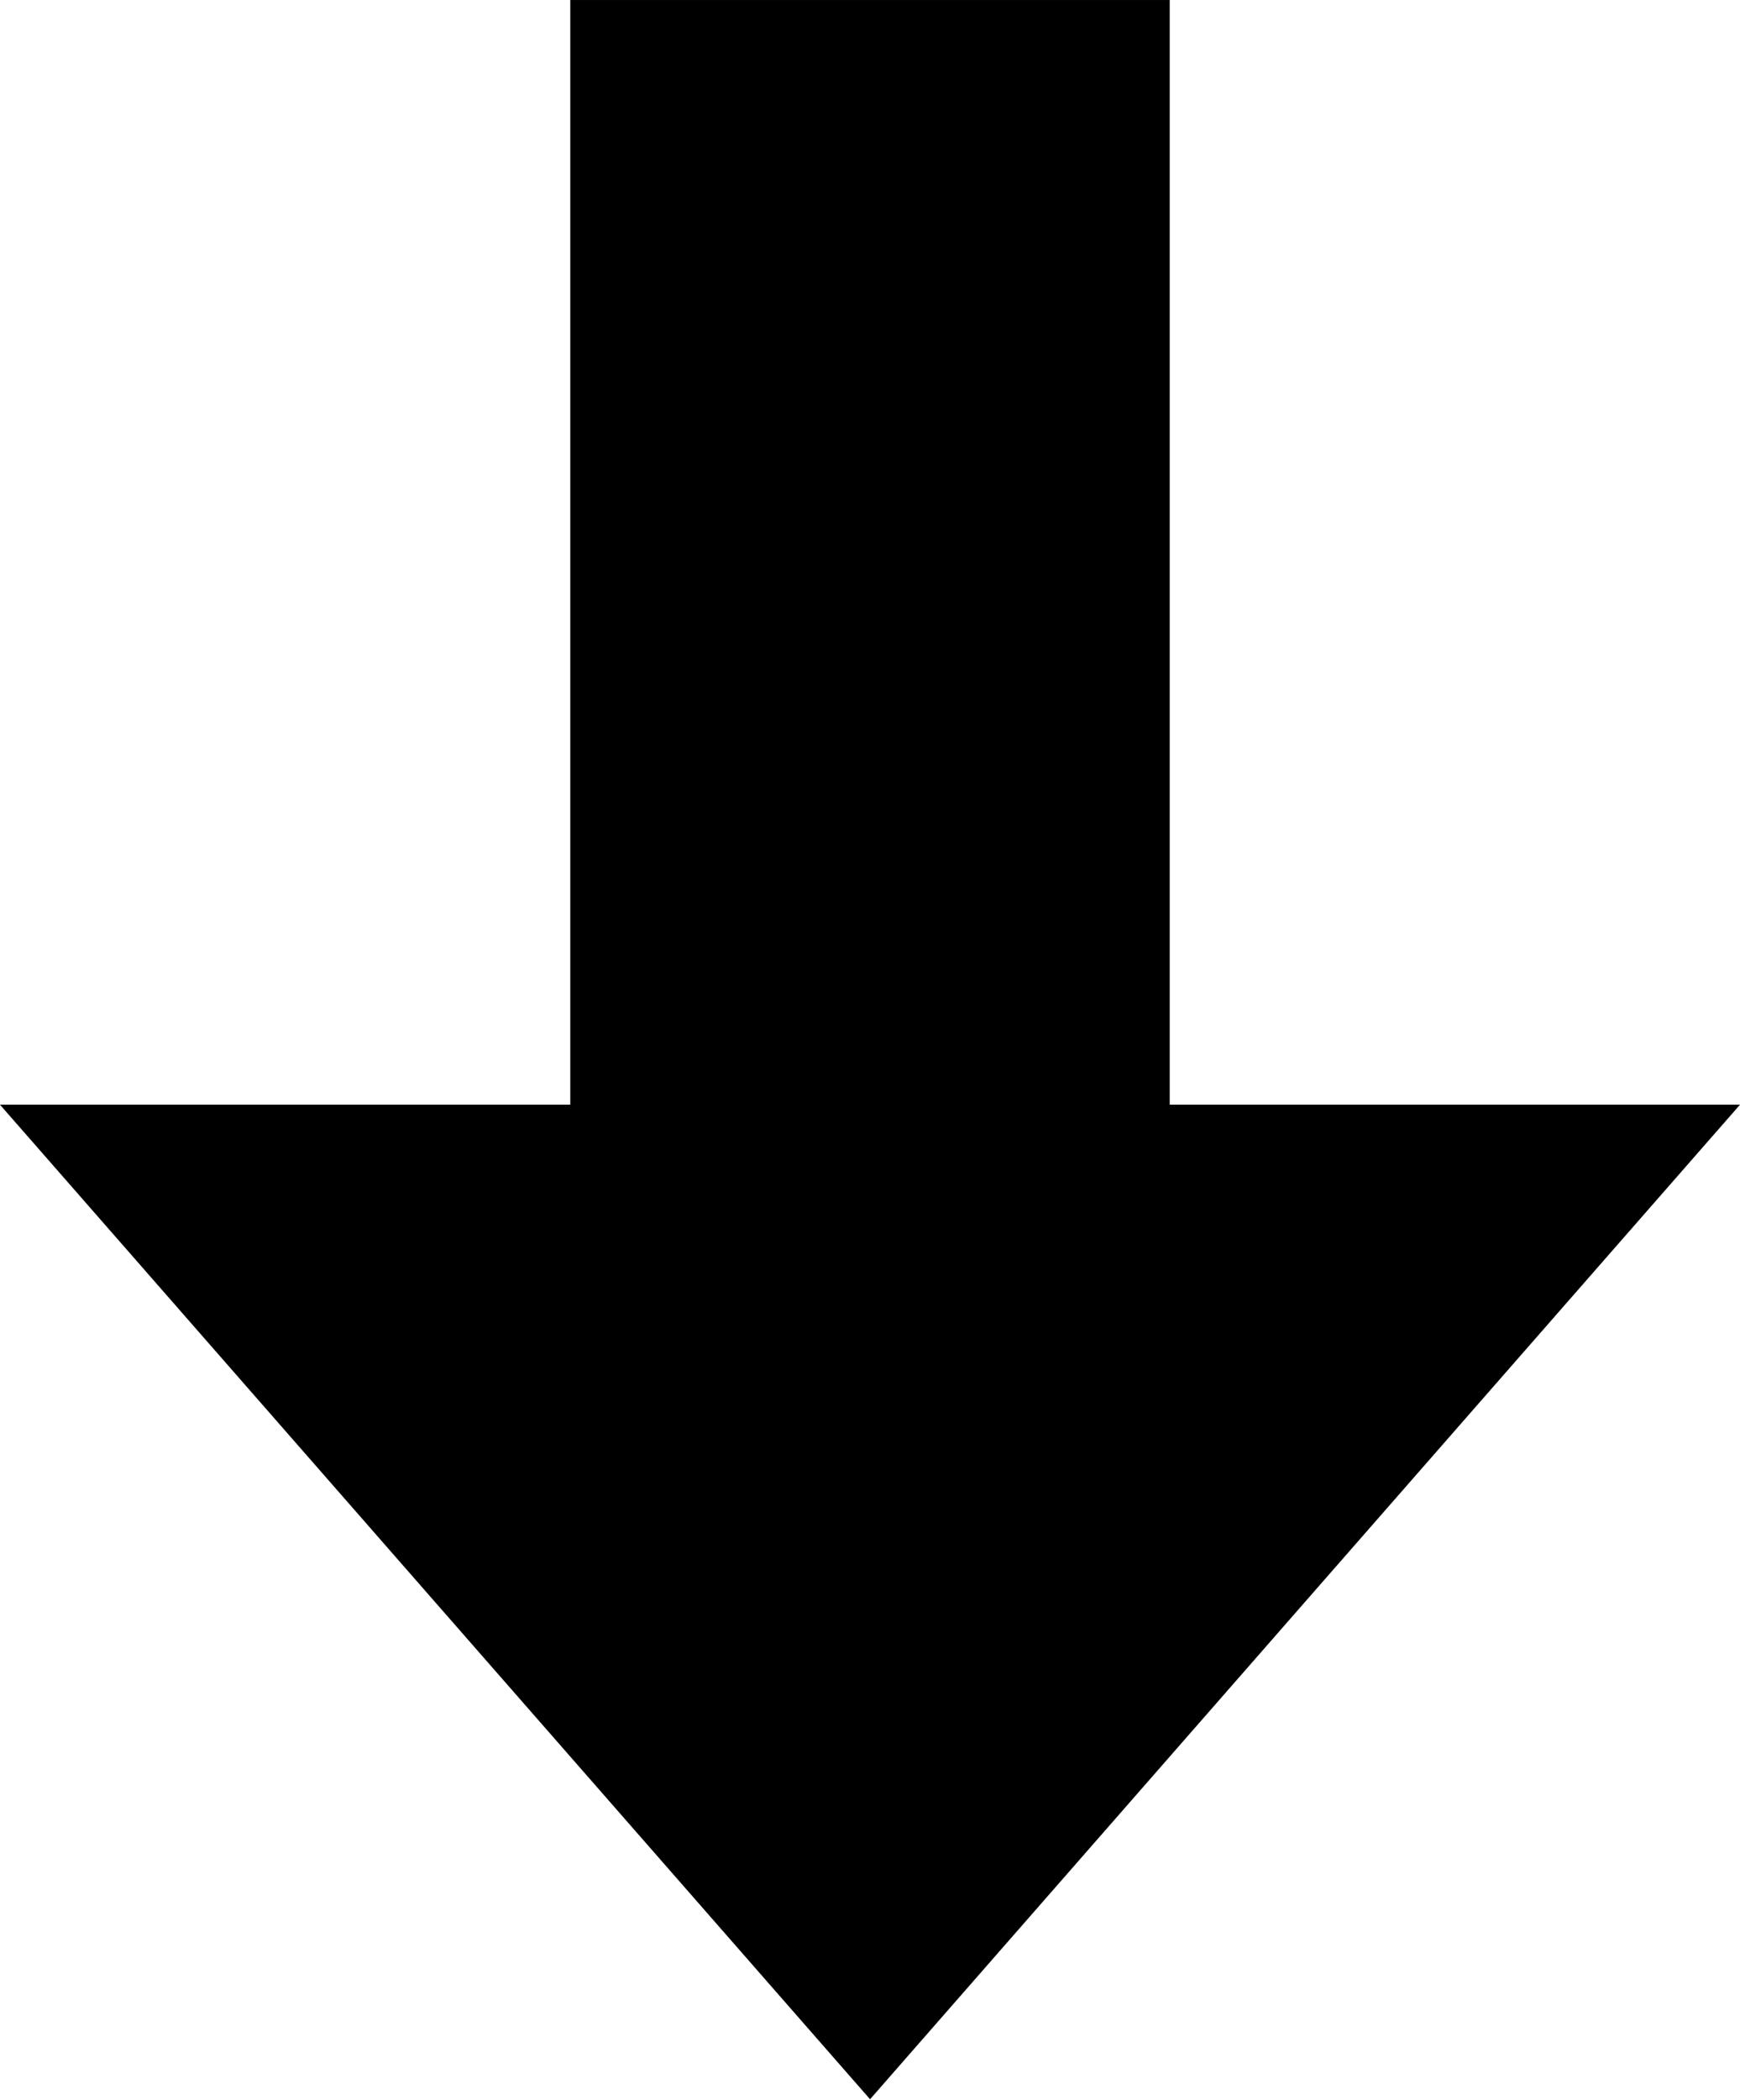 <?xml version="1.0" encoding="UTF-8" standalone="no"?>
<!-- Created with Inkscape (http://www.inkscape.org/) -->

<svg
   width="53.024mm"
   height="63.948mm"
   viewBox="0 0 53.024 63.948"
   version="1.1"
   id="svg1"
   inkscape:export-filename="skipopenlight.svg"
   inkscape:export-xdpi="96"
   inkscape:export-ydpi="96"
   xmlns:inkscape="http://www.inkscape.org/namespaces/inkscape"
   xmlns:sodipodi="http://sodipodi.sourceforge.net/DTD/sodipodi-0.dtd"
   xmlns="http://www.w3.org/2000/svg"
   xmlns:svg="http://www.w3.org/2000/svg">
  <sodipodi:namedview
     id="namedview1"
     pagecolor="#505050"
     bordercolor="#ffffff"
     borderopacity="1"
     inkscape:showpageshadow="0"
     inkscape:pageopacity="0"
     inkscape:pagecheckerboard="1"
     inkscape:deskcolor="#505050"
     inkscape:document-units="mm" />
  <defs
     id="defs1" />
  <g
     inkscape:label="Layer 1"
     inkscape:groupmode="layer"
     id="layer1"
     transform="translate(-5.488,0.008)">
    <rect
       style="fill:#000000;fill-opacity:1;stroke:#000000;stroke-width:6.131;stroke-opacity:1"
       id="rect1"
       width="12.136"
       height="40.804"
       x="25.932"
       y="3.058" />
    <path
       sodipodi:type="star"
       style="fill:#000000;fill-opacity:1;stroke:#000000;stroke-width:6.131;stroke-opacity:1"
       id="path1"
       inkscape:flatsided="false"
       sodipodi:sides="3"
       sodipodi:cx="12.04054"
       sodipodi:cy="34.879341"
       sodipodi:r1="14.429536"
       sodipodi:r2="7.2147689"
       sodipodi:arg1="1.5707963"
       sodipodi:arg2="2.6179939"
       inkscape:rounded="0"
       inkscape:randomized="0"
       d="M 12.041,49.309 5.792,38.487 -0.456,27.665 l 12.496,-2e-6 12.496,1e-6 -6.248,10.822 z"
       inkscape:transform-center-y="3.5440739"
       transform="matrix(1.489,0,0,0.982,14.072,9.474)" />
  </g>
</svg>
